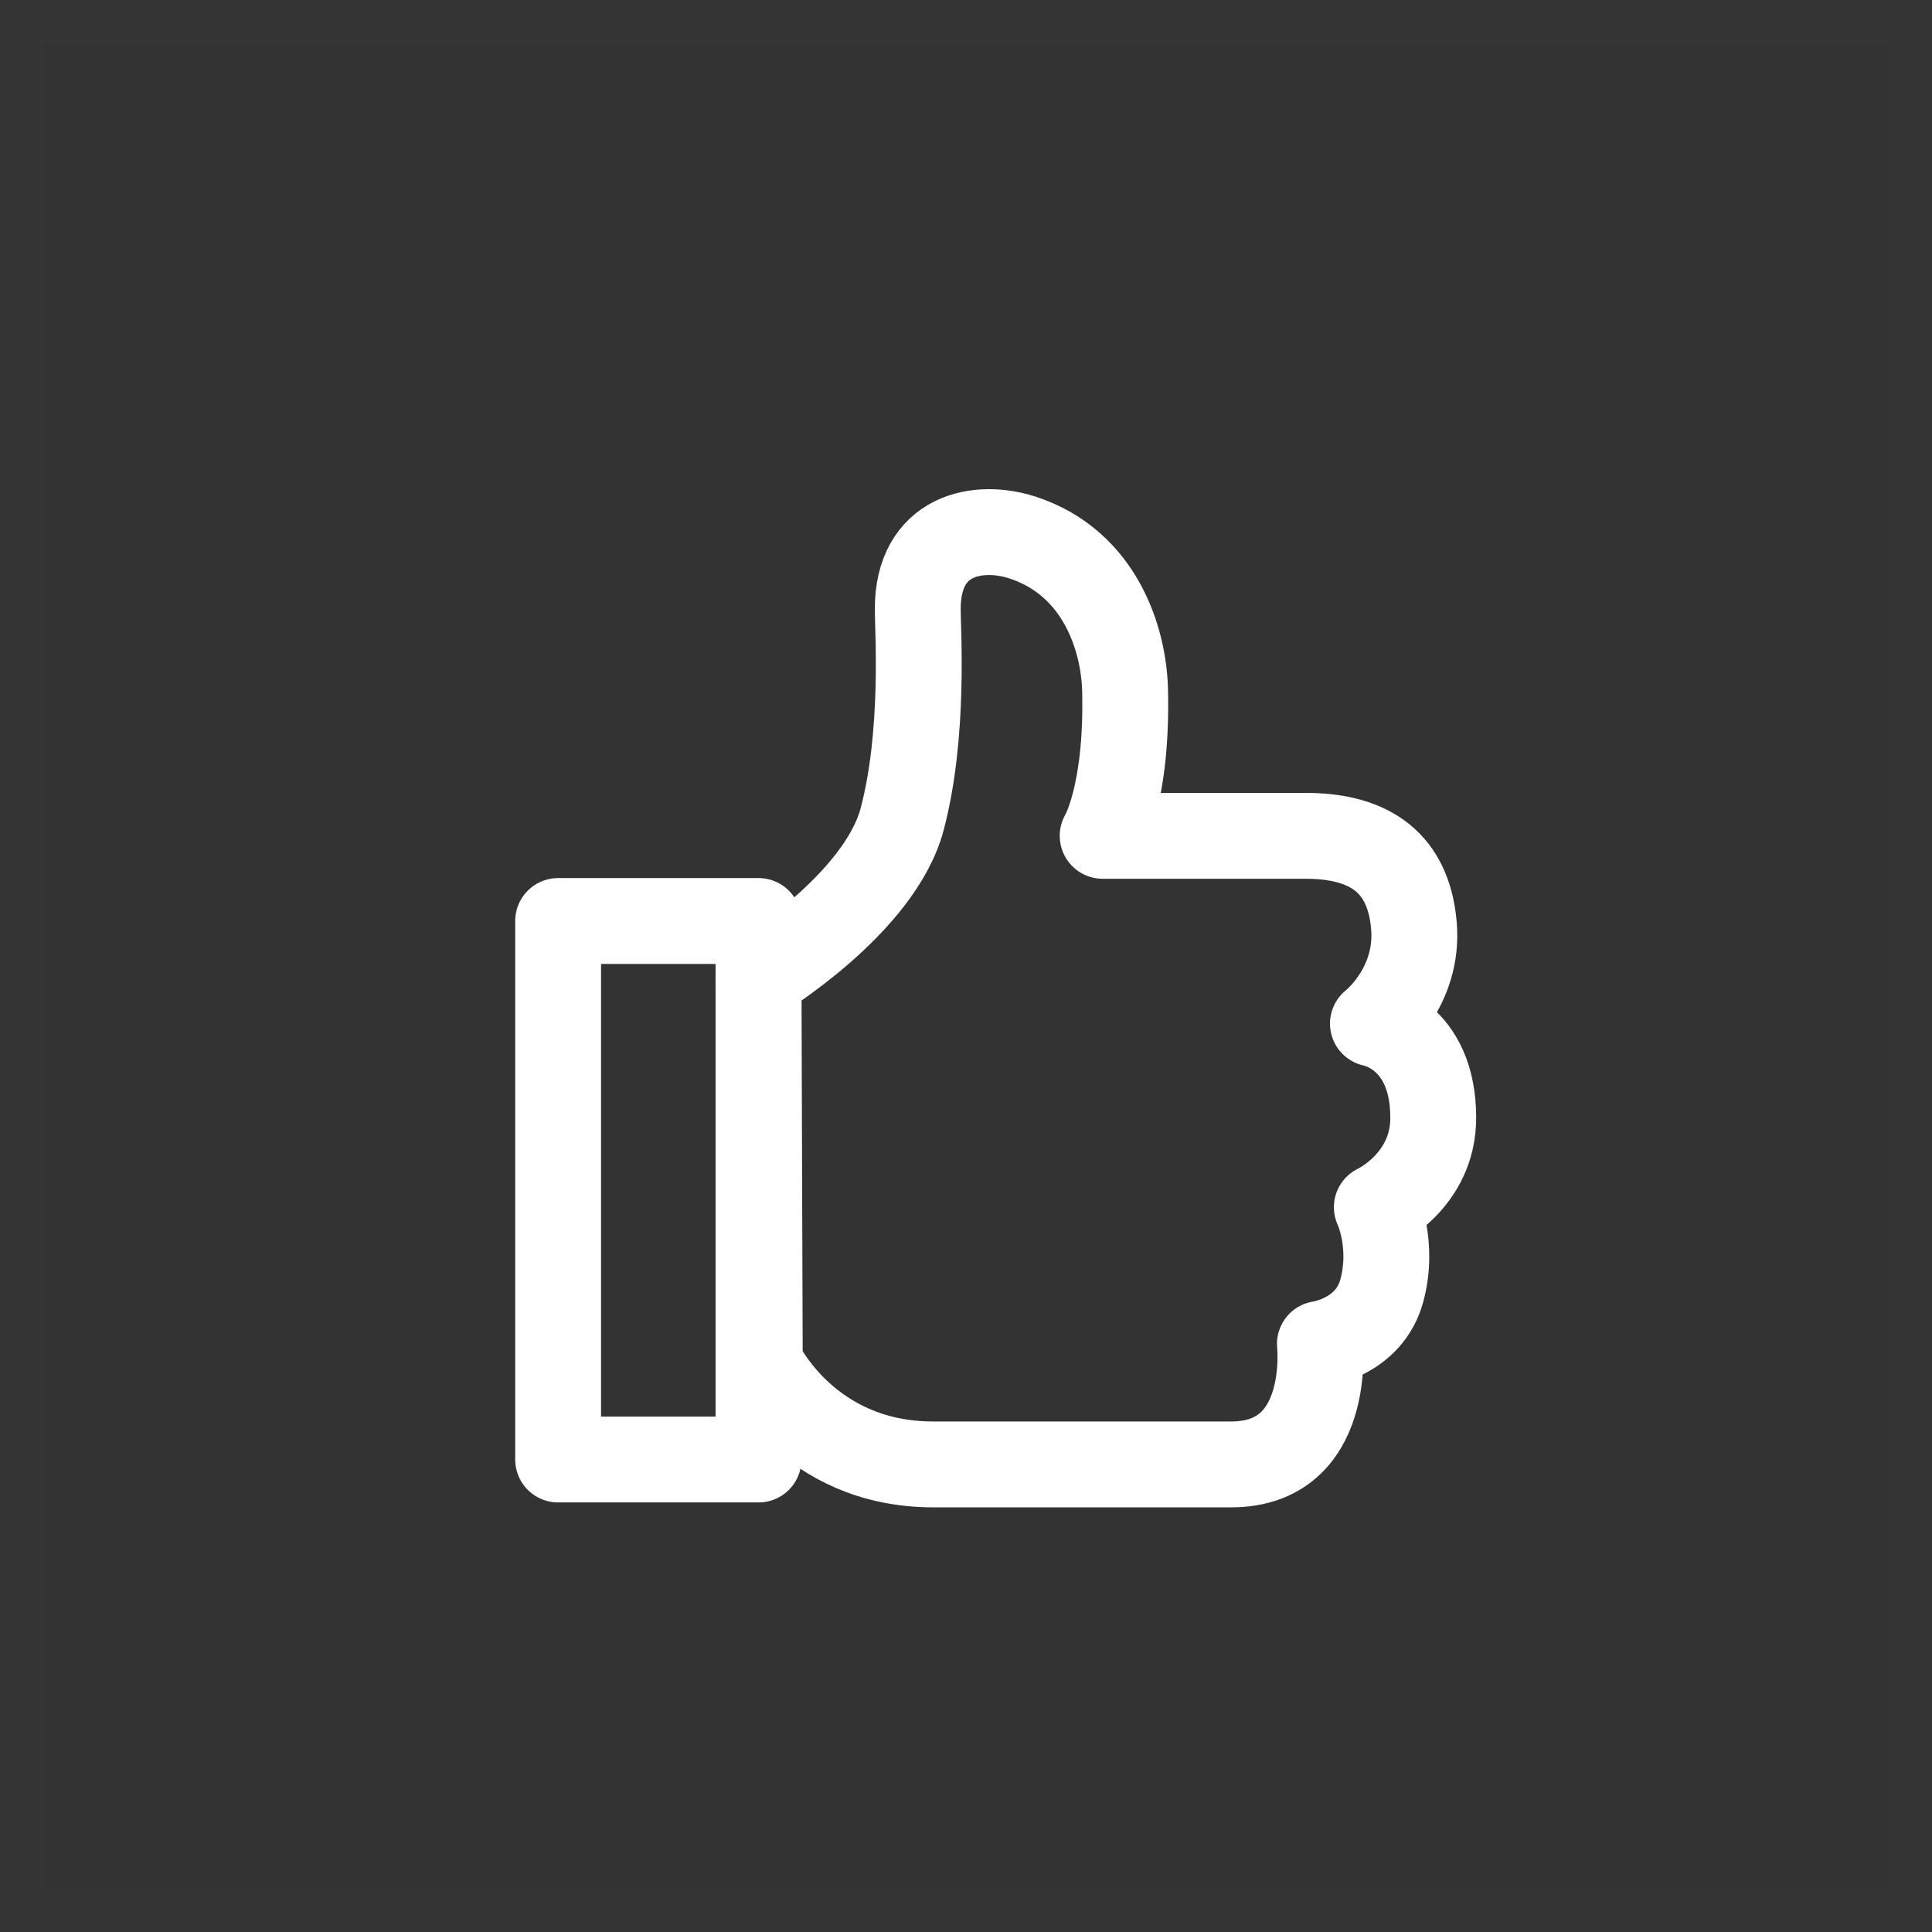 <?xml version="1.0" encoding="UTF-8"?>
<svg width="45px" height="45px" viewBox="0 0 45 45" version="1.1" xmlns="http://www.w3.org/2000/svg" xmlns:xlink="http://www.w3.org/1999/xlink">
    <rect x="0" y="0" width="45" height="45" fill="#333333" stroke="none"/>
    <!-- Generator: Sketch 47 (45396) - http://www.bohemiancoding.com/sketch -->
    <title>icon-like</title>
    <desc>Created with Sketch.</desc>
    <defs></defs>
    <g id="Page-1" stroke="none" stroke-width="1" fill="none" fill-rule="evenodd">
        <g id="MOB_TD-NEWS_INTERNA" transform="translate(-78, -414)" stroke="#FFFFFF">
            <g id="icon-like" transform="translate(78, 414)">
                <rect id="Rectangle-6" stroke-opacity="0.01" x="0.5" y="0.5" width="44" height="44"></rect>
                <g id="Group-11" transform="translate(13, 11)" stroke-width="2" stroke-linecap="round" stroke-linejoin="round">
                    <path d="M4.667,11.768 C4.667,11.768 7.486,10.063 8.012,8.083 C8.539,6.103 8.376,3.682 8.376,3.187 C8.376,1.443 9.789,1.179 10.834,1.526 C12.627,2.122 13.175,3.889 13.205,5.069 C13.265,7.512 12.683,8.468 12.683,8.468 L17.407,8.468 C18.723,8.468 19.797,8.95 19.933,10.559 C20.056,12.002 18.978,12.842 18.978,12.842 C18.978,12.842 20.383,13.083 20.383,15.035 C20.383,16.512 19.069,17.119 19.069,17.119 C19.069,17.119 19.478,17.974 19.185,19.061 C18.891,20.148 17.743,20.303 17.743,20.303 C17.743,20.303 18.046,23.109 15.675,23.109 L8.736,23.109 C5.793,23.109 4.697,20.733 4.697,20.733 L4.667,11.768 Z" id="Page-1"></path>
                    <rect id="Rectangle-13" x="0" y="10.452" width="4.667" height="12.543"></rect>
                </g>
            </g>
        </g>
    </g>
</svg>